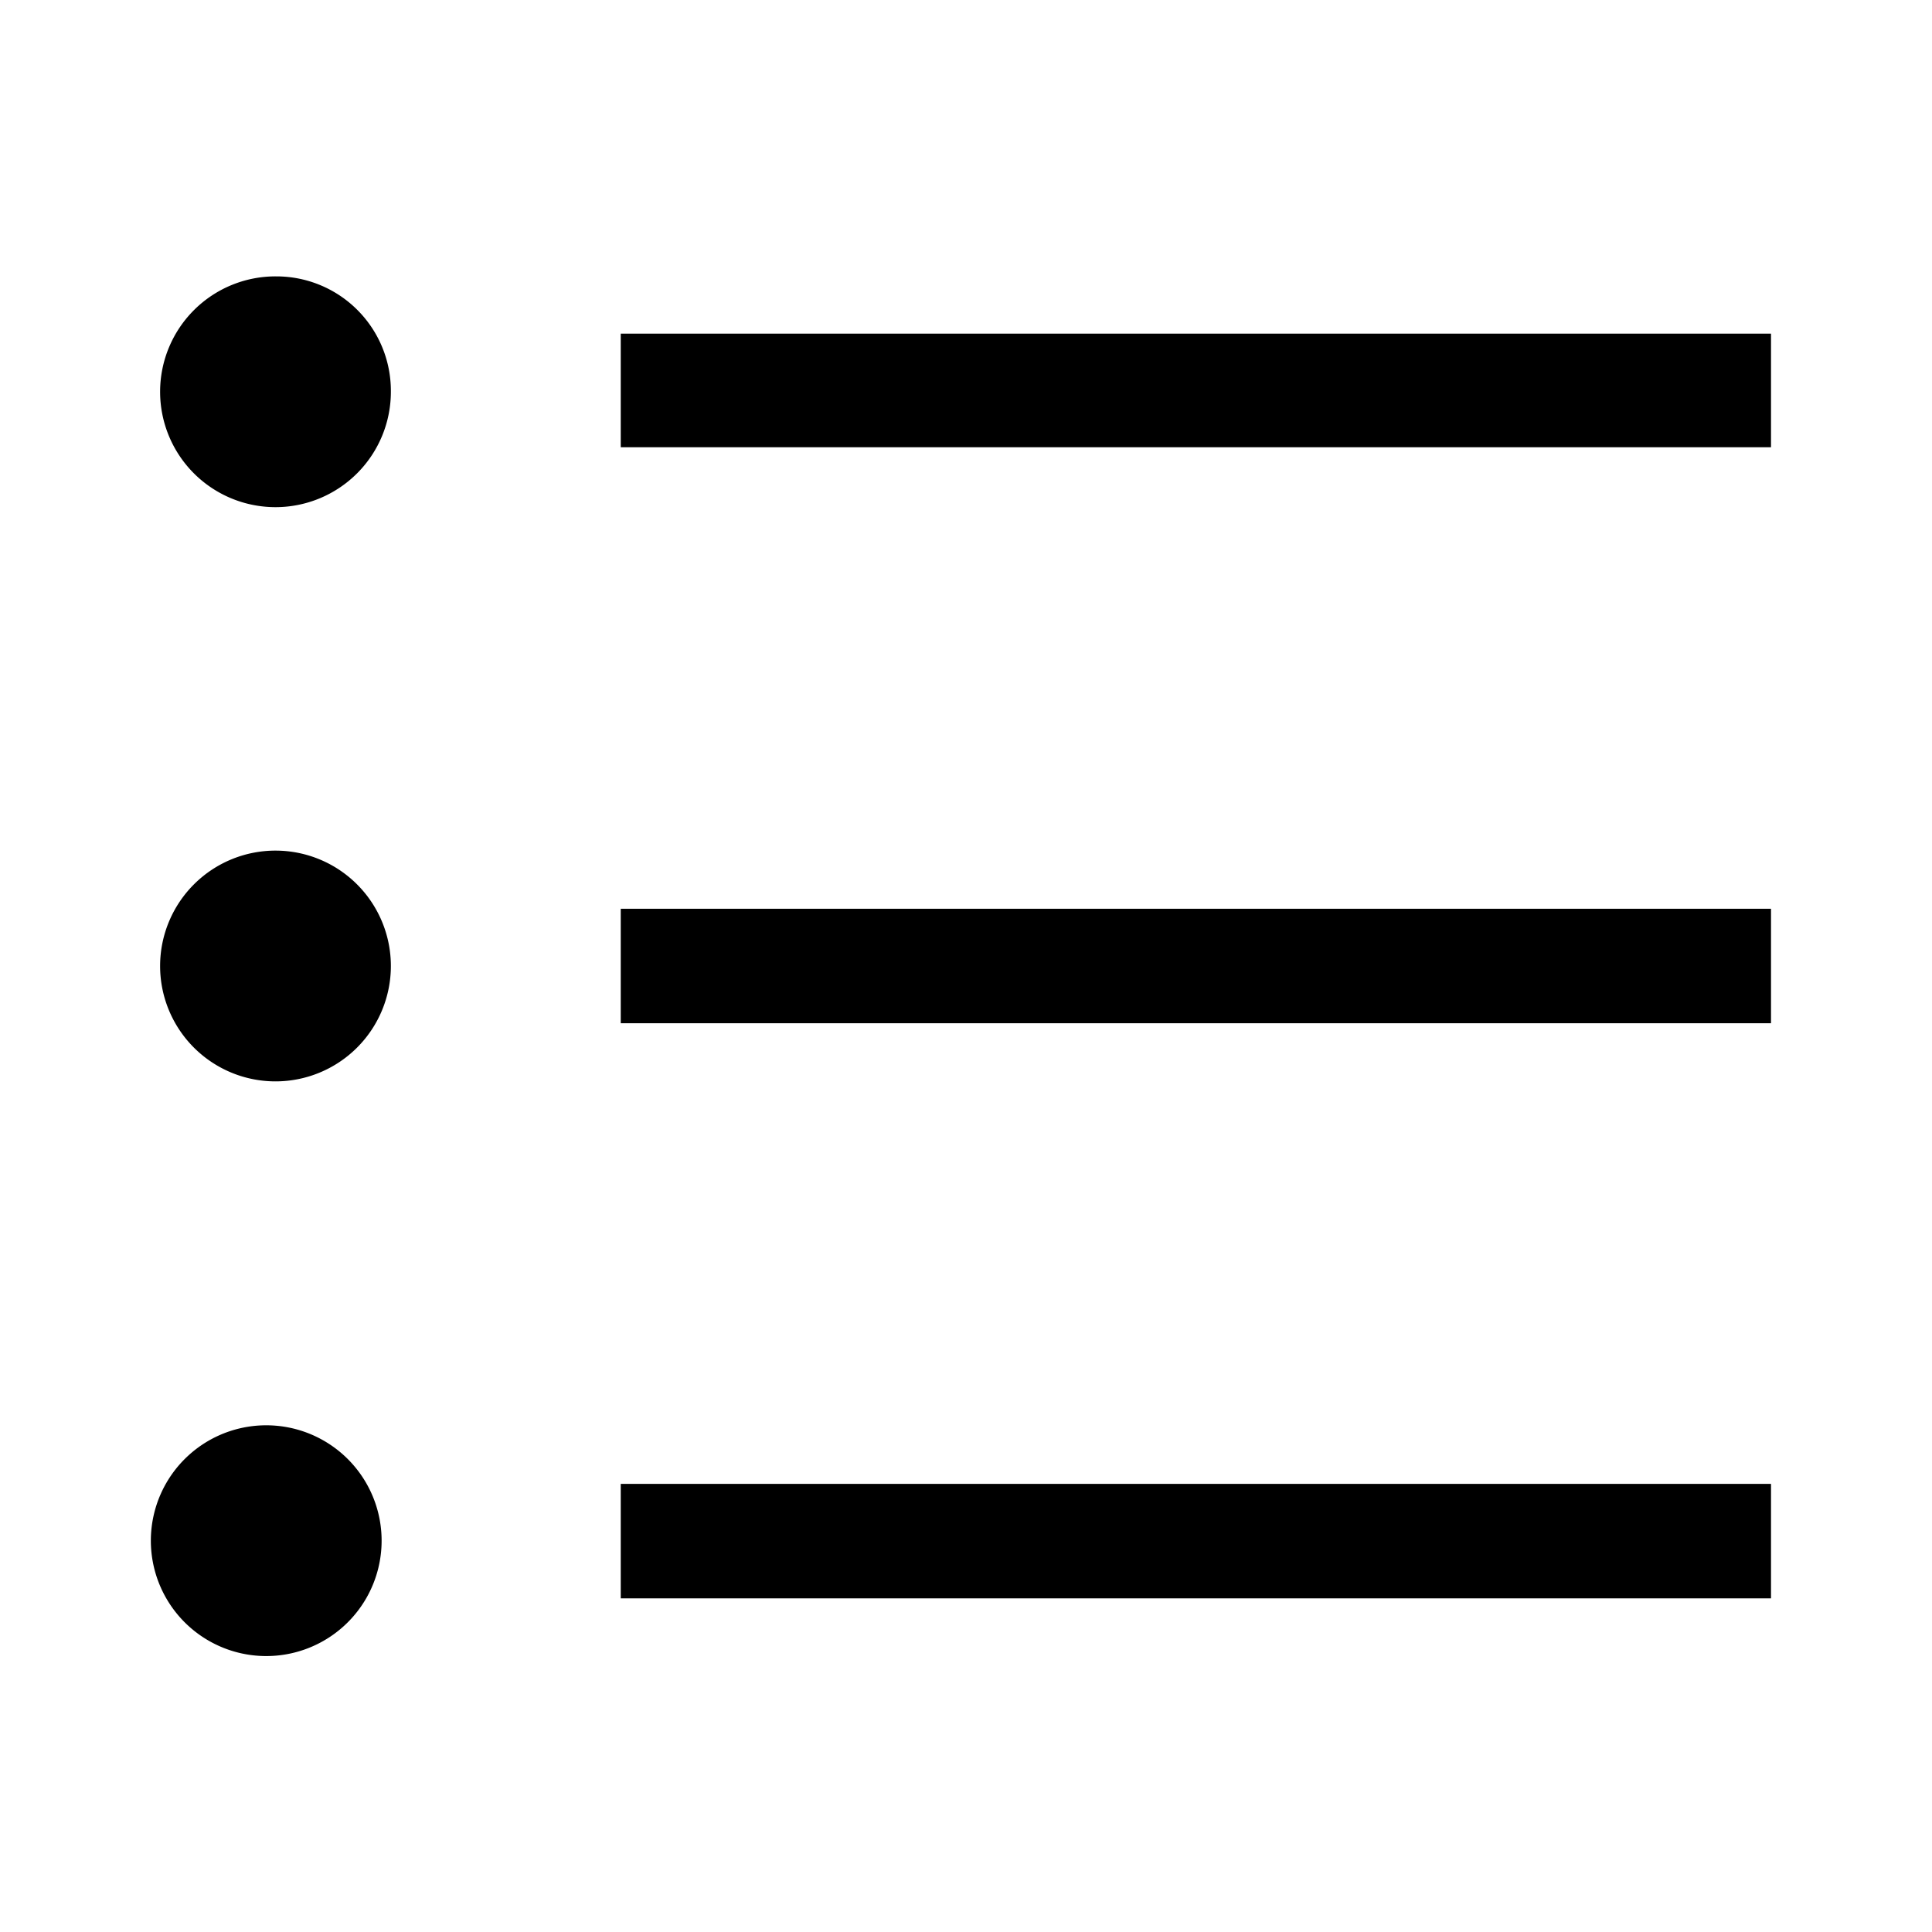 <svg id="f23d9130-f6c9-42ad-84be-8ea172700af8" data-name="Ebene 1" xmlns="http://www.w3.org/2000/svg" viewBox="0 0 21.6 21.6"><path d="M4.37,4.37A1.29,1.29,0,1,1,3.09,3.09,1.28,1.28,0,0,1,4.37,4.37ZM3.09,9.51A1.29,1.29,0,1,0,4.37,10.8,1.29,1.29,0,0,0,3.09,9.51Zm0,6.43a1.29,1.29,0,1,0,0,2.57,1.29,1.29,0,0,0,0-2.57ZM6.94,3.73V5H19.8V3.73Zm0,7.71H19.8V10.16H6.94Zm0,6.43H19.8V16.59H6.94Z"/></svg>